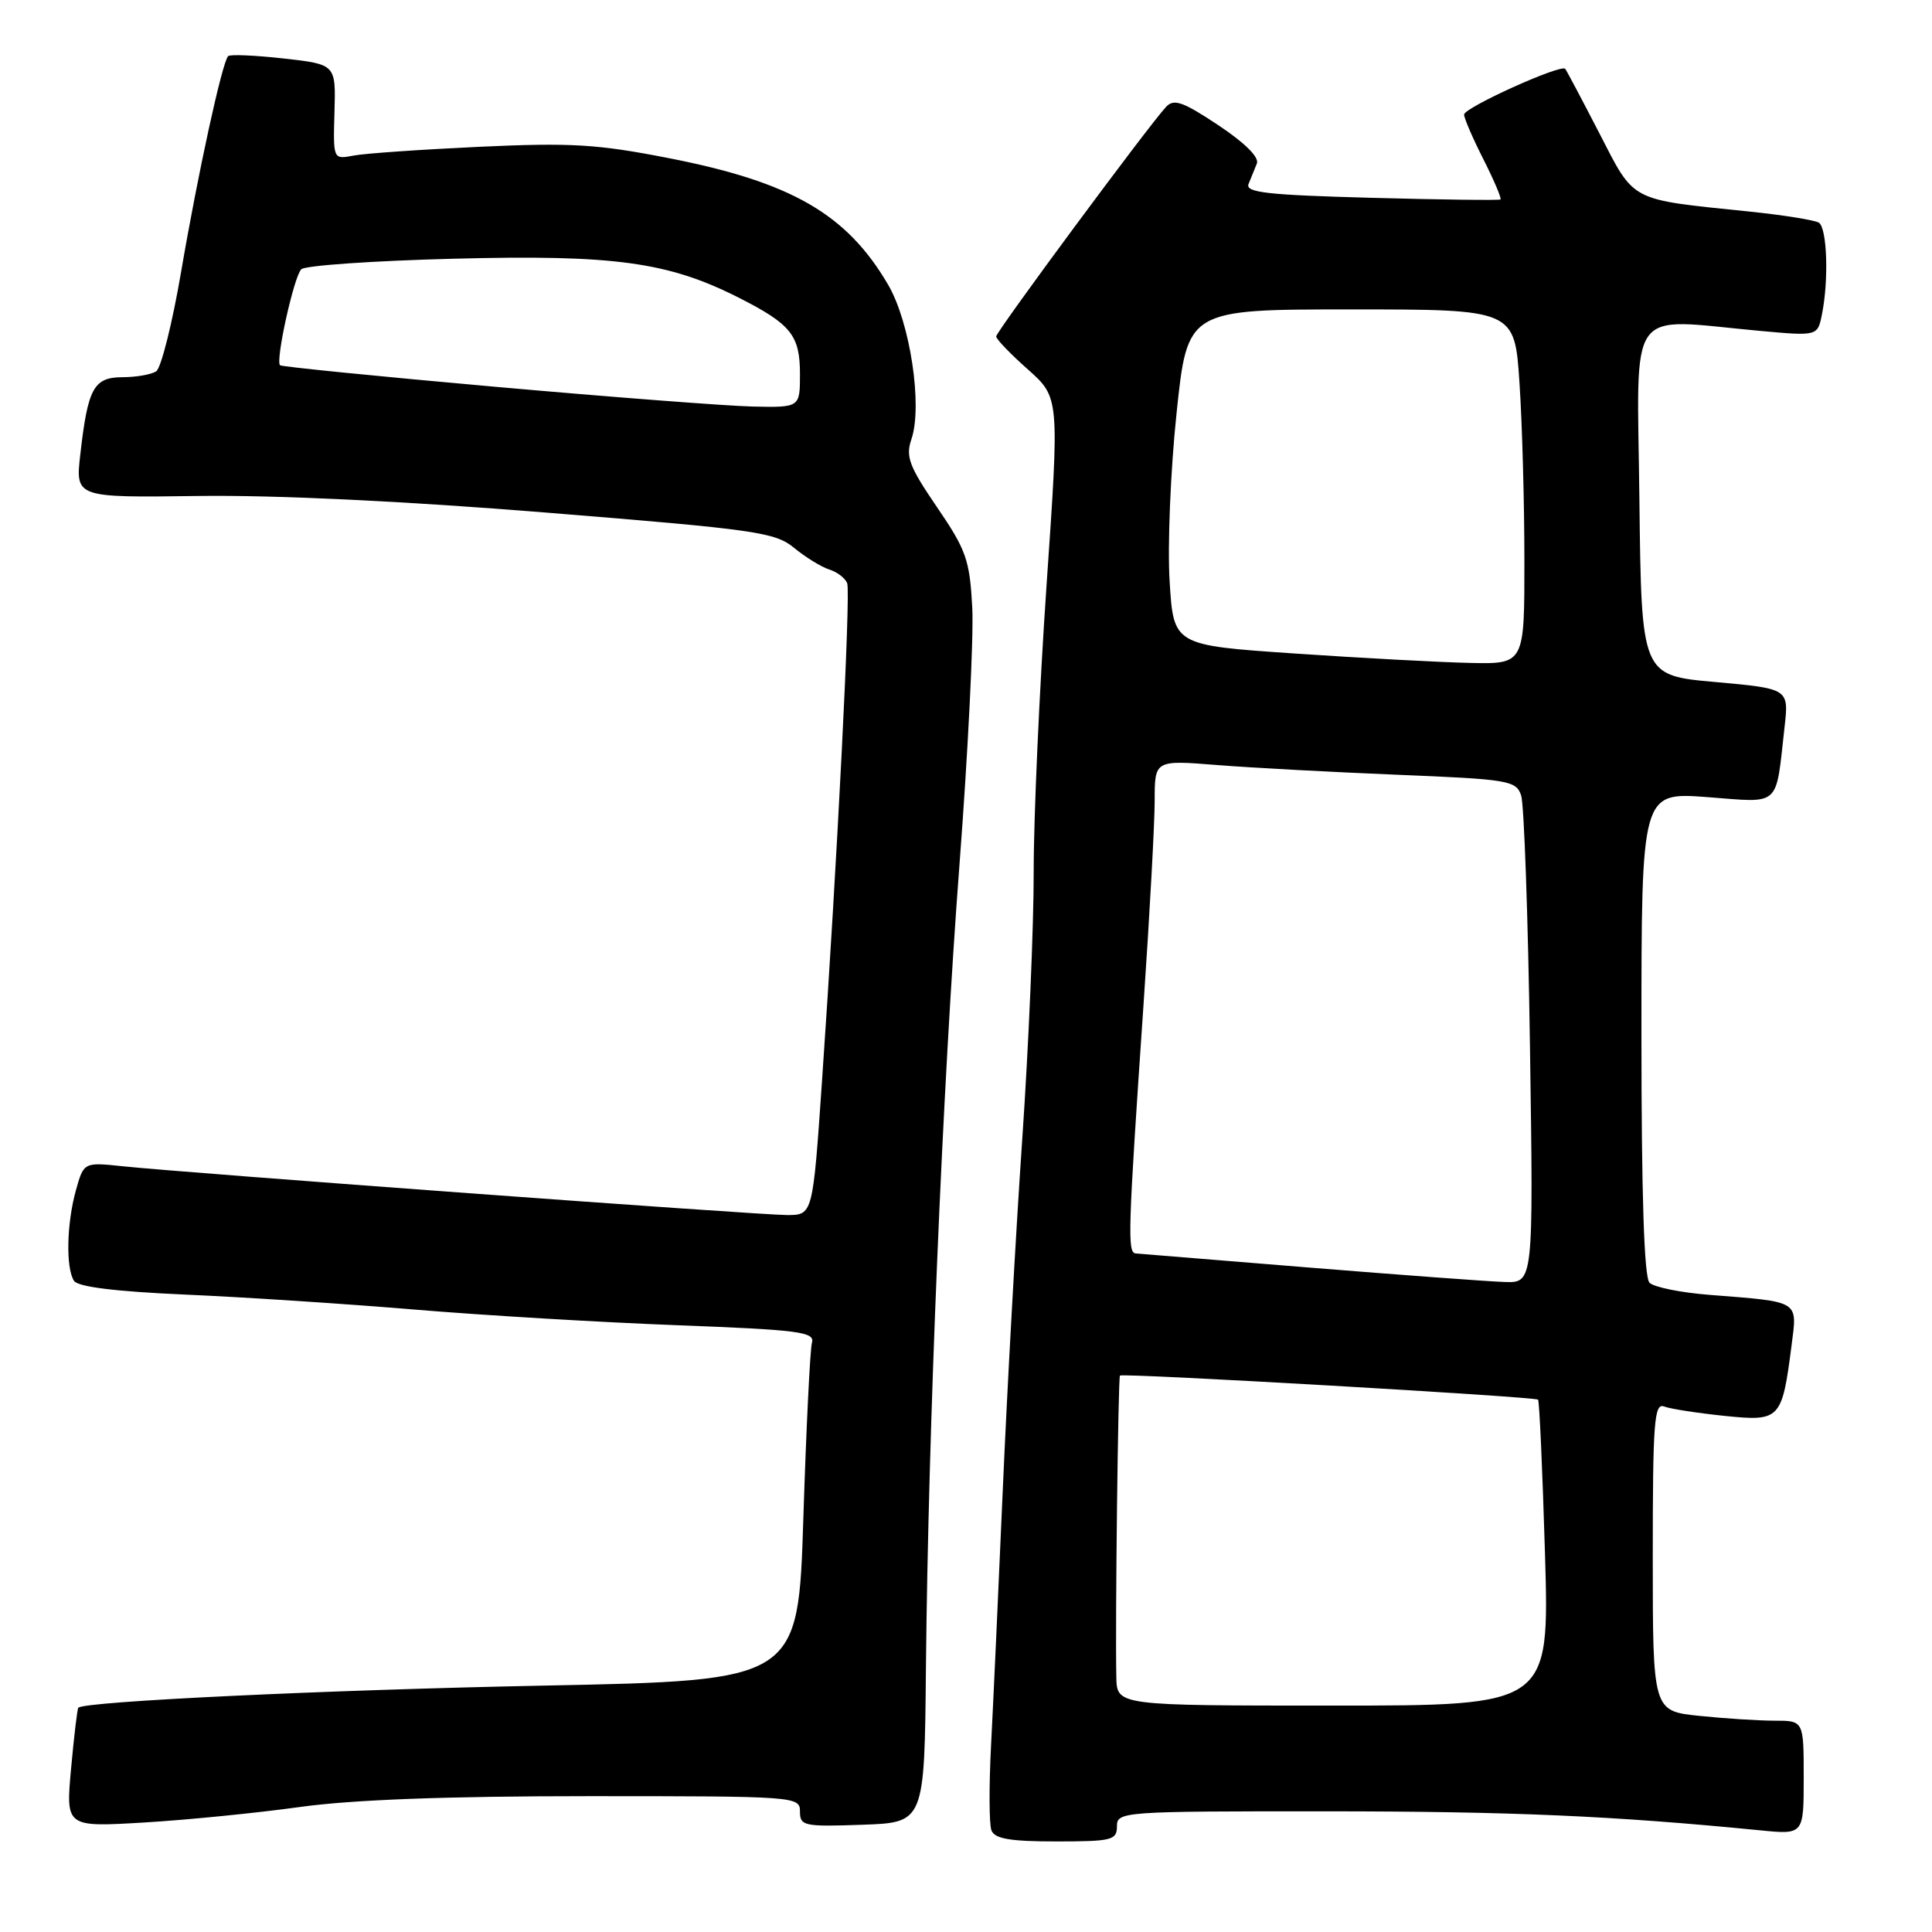 <?xml version="1.0" encoding="UTF-8" standalone="no"?>
<!DOCTYPE svg PUBLIC "-//W3C//DTD SVG 1.1//EN" "http://www.w3.org/Graphics/SVG/1.1/DTD/svg11.dtd" >
<svg xmlns="http://www.w3.org/2000/svg" xmlns:xlink="http://www.w3.org/1999/xlink" version="1.1" viewBox="0 0 256 256">
 <g >
 <path fill="currentColor"
d=" M 148.00 242.00 C 148.00 240.05 148.66 240.00 175.75 240.01 C 200.40 240.02 213.78 240.61 233.25 242.53 C 239.00 243.10 239.00 243.10 239.00 235.55 C 239.00 228.00 239.00 228.00 235.15 228.00 C 233.03 228.00 228.53 227.71 225.15 227.36 C 219.00 226.72 219.00 226.72 219.00 206.25 C 219.00 188.40 219.19 185.86 220.51 186.37 C 221.34 186.69 224.93 187.24 228.49 187.61 C 235.89 188.37 236.12 188.13 237.39 178.28 C 238.16 172.26 238.59 172.53 226.57 171.58 C 222.76 171.29 219.16 170.56 218.57 169.97 C 217.85 169.25 217.50 158.32 217.50 136.93 C 217.50 104.97 217.50 104.97 226.20 105.62 C 236.07 106.37 235.25 107.11 236.46 96.37 C 237.04 91.25 237.04 91.25 227.27 90.37 C 217.50 89.50 217.50 89.50 217.23 66.25 C 216.93 39.95 215.32 42.21 233.17 43.84 C 240.84 44.54 240.84 44.54 241.42 41.65 C 242.34 37.06 242.10 30.18 241.00 29.50 C 240.44 29.16 236.25 28.49 231.69 28.02 C 215.78 26.38 216.65 26.84 211.92 17.65 C 209.61 13.17 207.57 9.33 207.40 9.12 C 206.83 8.46 194.00 14.26 194.00 15.18 C 194.00 15.67 195.16 18.35 196.57 21.13 C 197.98 23.92 198.99 26.30 198.82 26.43 C 198.64 26.56 190.93 26.46 181.69 26.21 C 167.91 25.84 164.98 25.51 165.44 24.38 C 165.75 23.62 166.24 22.40 166.54 21.67 C 166.88 20.84 164.94 18.92 161.42 16.58 C 156.74 13.47 155.54 13.05 154.51 14.16 C 152.13 16.73 132.00 43.93 132.00 44.58 C 132.00 44.94 133.89 46.90 136.20 48.95 C 140.39 52.68 140.39 52.68 138.67 77.59 C 137.73 91.29 136.96 108.35 136.97 115.50 C 136.98 122.65 136.30 138.62 135.45 151.00 C 134.60 163.38 133.44 184.30 132.87 197.50 C 132.30 210.70 131.60 225.90 131.32 231.28 C 131.04 236.66 131.06 241.72 131.37 242.53 C 131.80 243.65 133.83 244.00 139.97 244.00 C 147.33 244.00 148.00 243.83 148.00 242.00 Z  M 39.78 239.43 C 46.70 238.47 59.20 238.00 78.03 238.00 C 105.52 238.00 106.00 238.04 106.00 240.04 C 106.00 241.95 106.52 242.06 114.25 241.79 C 122.50 241.50 122.50 241.50 122.69 221.00 C 123.00 189.24 124.88 144.21 127.14 114.51 C 128.27 99.66 129.03 84.36 128.83 80.51 C 128.49 74.18 128.04 72.89 124.15 67.19 C 120.45 61.77 119.98 60.50 120.77 58.19 C 122.27 53.78 120.60 42.70 117.67 37.71 C 112.19 28.35 104.85 24.12 88.55 20.94 C 79.15 19.10 75.63 18.89 63.55 19.45 C 55.82 19.81 48.29 20.33 46.82 20.62 C 44.14 21.13 44.14 21.13 44.32 14.83 C 44.50 8.53 44.50 8.53 37.60 7.75 C 33.80 7.33 30.48 7.18 30.23 7.44 C 29.44 8.23 26.22 23.00 24.00 36.01 C 22.83 42.86 21.34 48.80 20.69 49.21 C 20.03 49.63 18.03 49.98 16.23 49.98 C 12.41 50.00 11.64 51.42 10.64 60.22 C 9.99 65.94 9.99 65.94 26.24 65.72 C 36.50 65.58 53.57 66.40 72.50 67.93 C 100.22 70.17 102.71 70.52 105.24 72.61 C 106.75 73.85 108.85 75.14 109.90 75.47 C 110.95 75.80 112.01 76.62 112.26 77.29 C 112.73 78.59 110.93 114.23 108.92 143.25 C 107.70 161.00 107.70 161.00 104.28 161.00 C 100.60 161.00 24.94 155.44 16.30 154.54 C 11.10 153.99 11.10 153.99 10.05 157.75 C 8.83 162.15 8.71 167.99 9.80 169.71 C 10.31 170.52 15.27 171.13 24.54 171.54 C 32.22 171.87 45.92 172.77 55.00 173.53 C 64.08 174.29 79.72 175.22 89.77 175.60 C 105.86 176.21 107.99 176.49 107.59 177.90 C 107.34 178.78 106.83 189.22 106.45 201.09 C 105.77 222.68 105.77 222.68 72.13 223.35 C 43.23 223.92 11.22 225.44 10.38 226.28 C 10.24 226.43 9.81 230.04 9.42 234.33 C 8.71 242.11 8.71 242.11 19.11 241.49 C 24.82 241.15 34.13 240.22 39.78 239.43 Z  M 147.92 222.25 C 147.76 215.03 148.16 182.51 148.40 182.27 C 148.75 181.91 203.40 185.07 203.80 185.46 C 203.98 185.64 204.39 194.84 204.72 205.90 C 205.31 226.00 205.31 226.00 176.66 226.00 C 148.00 226.00 148.00 226.00 147.92 222.25 Z  M 173.50 167.96 C 161.40 166.97 151.05 166.13 150.50 166.09 C 149.37 165.99 149.45 163.45 151.53 133.00 C 152.34 121.17 153.00 109.07 153.00 106.11 C 153.00 100.71 153.00 100.71 161.25 101.37 C 165.79 101.73 176.55 102.31 185.17 102.66 C 199.92 103.26 200.89 103.42 201.56 105.40 C 201.95 106.55 202.48 121.56 202.73 138.75 C 203.19 170.00 203.19 170.00 199.35 169.87 C 197.23 169.80 185.60 168.94 173.50 167.96 Z  M 171.50 86.59 C 155.50 85.50 155.50 85.50 154.98 77.00 C 154.69 72.33 155.10 62.31 155.90 54.75 C 157.34 41.00 157.34 41.00 179.02 41.00 C 200.70 41.00 200.70 41.00 201.34 50.75 C 201.70 56.11 201.99 66.69 201.99 74.25 C 202.00 88.00 202.00 88.00 194.75 87.84 C 190.76 87.75 180.30 87.19 171.50 86.59 Z  M 65.50 51.24 C 50.10 49.87 37.32 48.59 37.11 48.40 C 36.47 47.83 38.94 36.66 39.92 35.68 C 40.42 35.18 49.53 34.55 60.16 34.28 C 81.42 33.73 88.54 34.71 97.90 39.45 C 104.82 42.96 106.00 44.43 106.00 49.57 C 106.00 54.00 106.00 54.00 99.75 53.87 C 96.31 53.79 80.90 52.61 65.50 51.24 Z "/>
</g>
</svg>